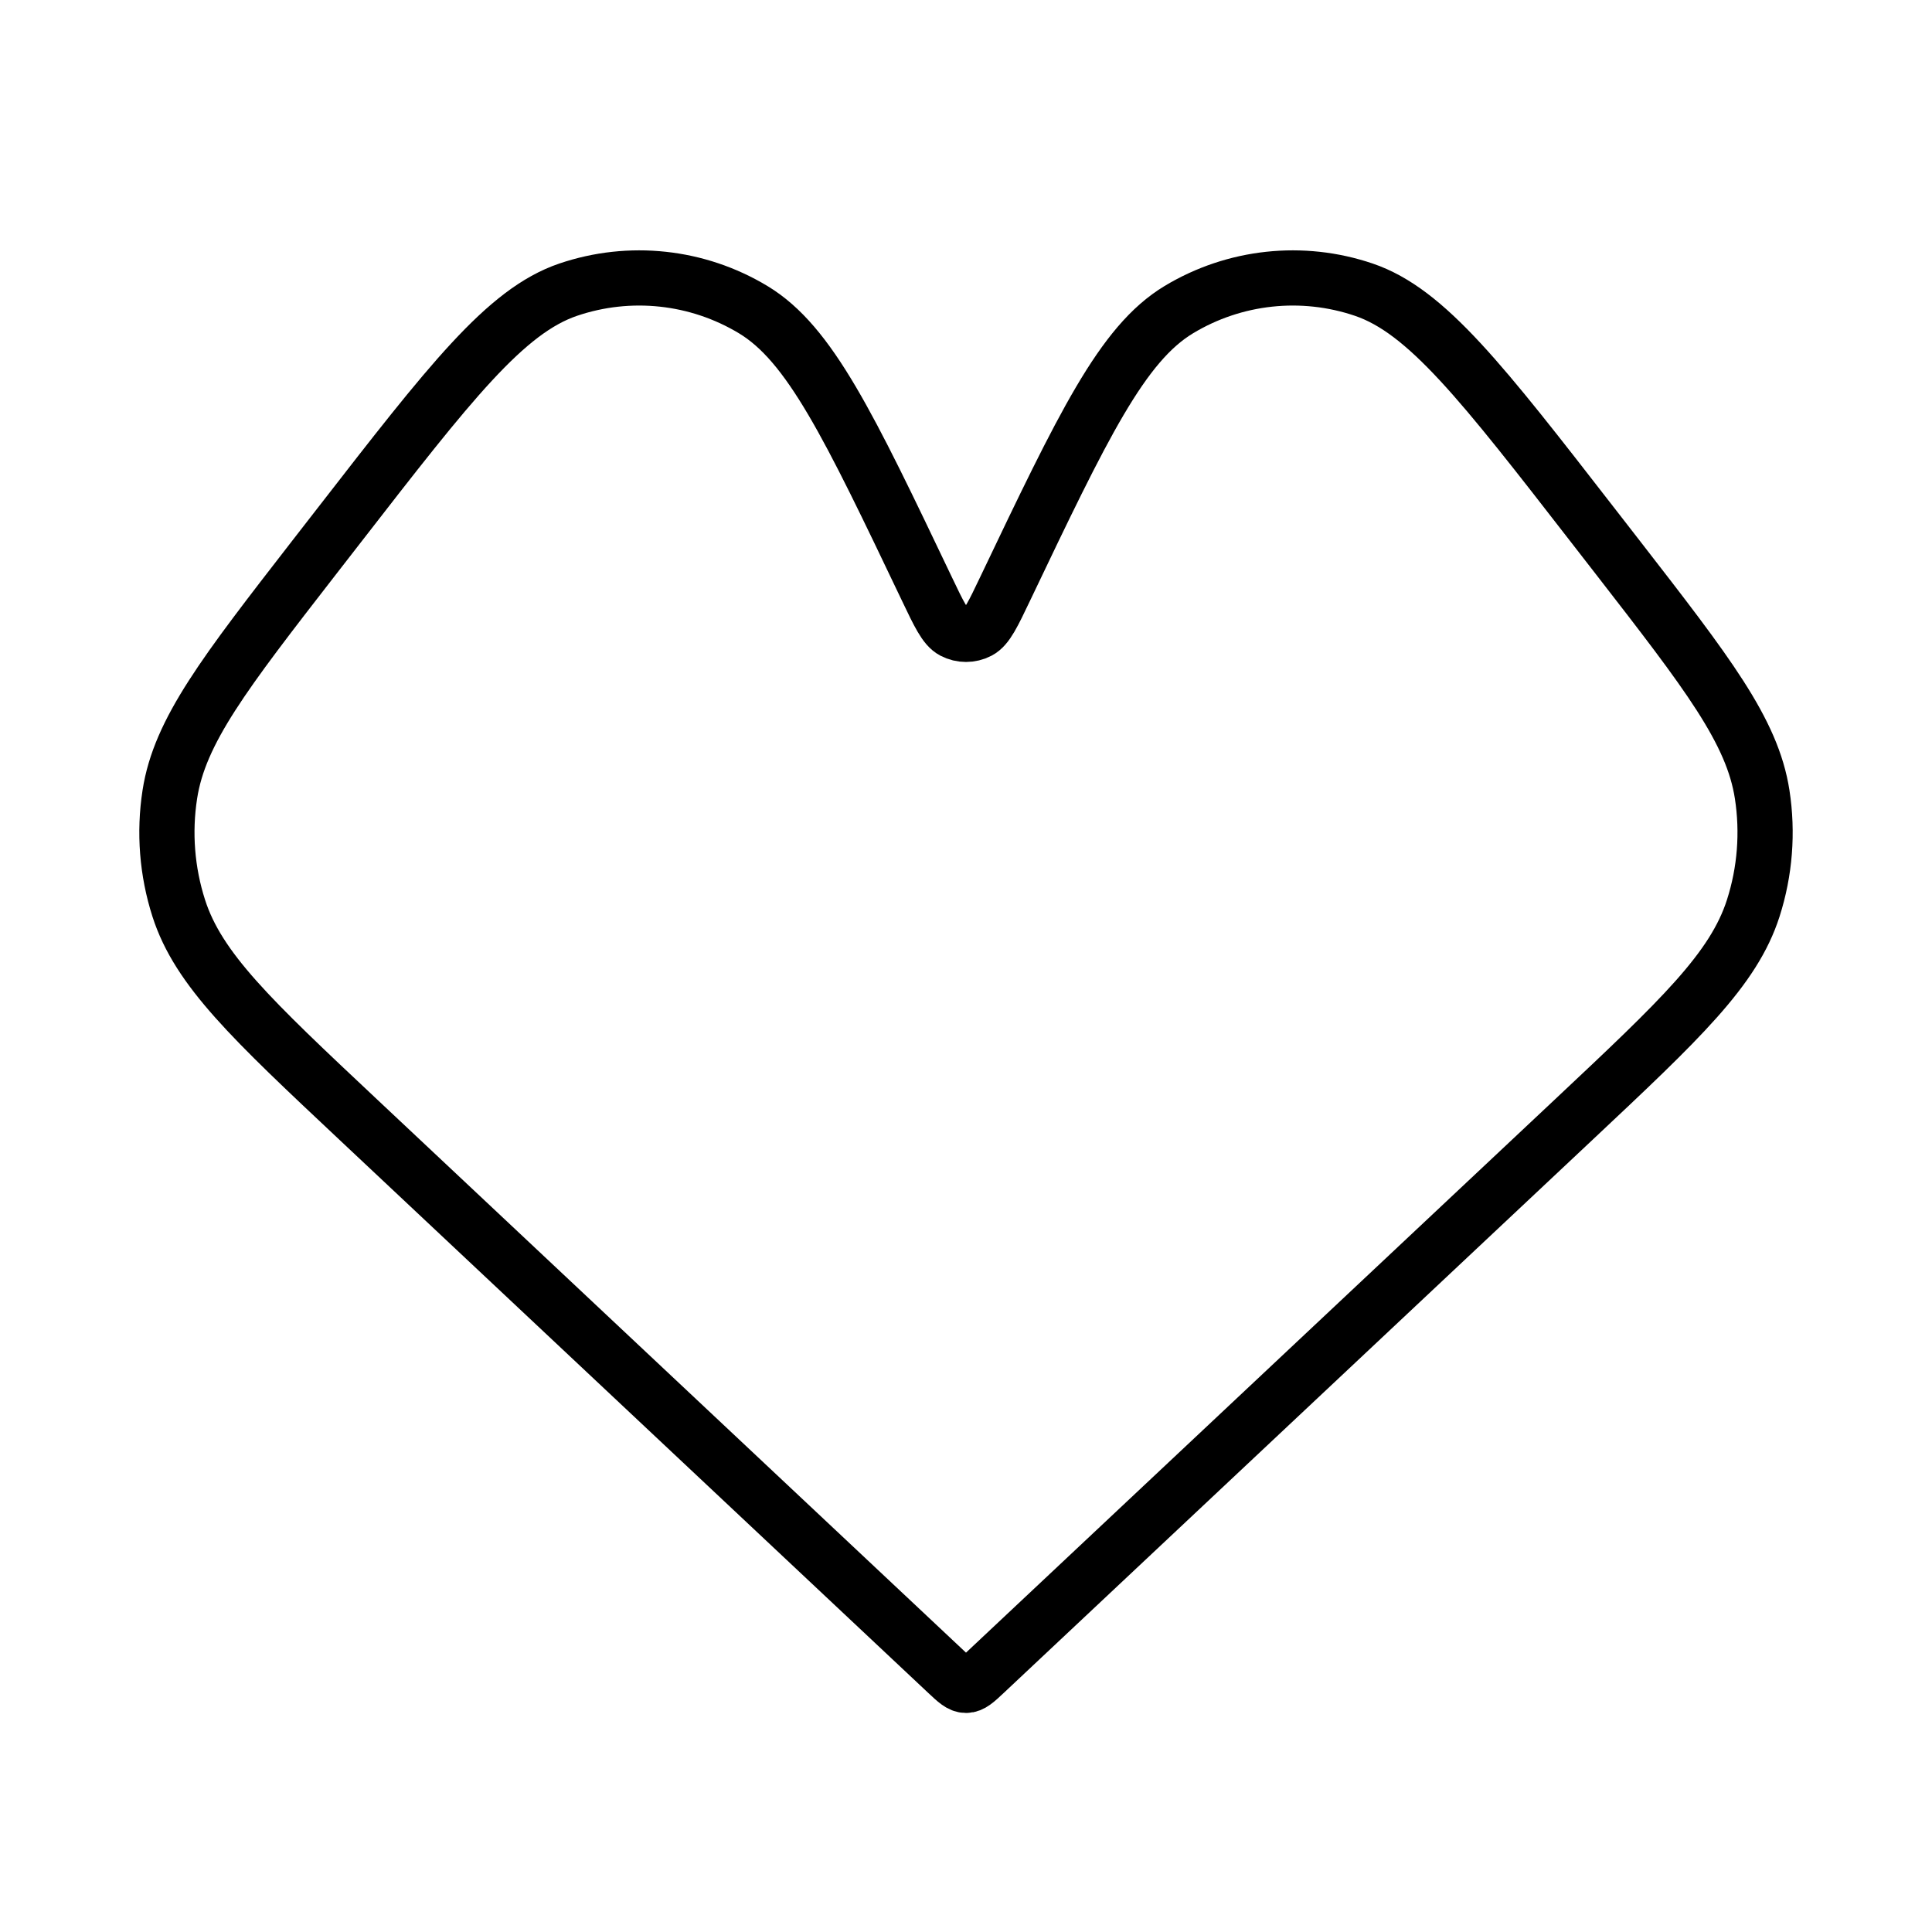 <svg width="70" height="70" viewBox="0 0 70 70" fill="none" xmlns="http://www.w3.org/2000/svg">
<path d="M12.981 40.566L34.315 60.607C34.64 60.912 34.802 61.064 35 61.064C35.198 61.064 35.36 60.912 35.685 60.607L57.019 40.566L57.019 40.566C60.882 36.937 62.813 35.123 63.524 32.904C63.95 31.574 64.06 30.164 63.847 28.785C63.492 26.482 61.867 24.389 58.619 20.201L57.716 19.038C53.698 13.859 51.689 11.269 49.415 10.496C47.183 9.738 44.731 10.002 42.712 11.218C40.655 12.457 39.243 15.415 36.419 21.332C35.979 22.255 35.759 22.716 35.462 22.871C35.173 23.022 34.827 23.022 34.538 22.871C34.241 22.716 34.021 22.255 33.581 21.332C30.757 15.415 29.345 12.457 27.288 11.218C25.269 10.002 22.817 9.738 20.585 10.496C18.311 11.269 16.302 13.859 12.284 19.038L11.381 20.201C8.133 24.389 6.508 26.482 6.153 28.785C5.94 30.164 6.05 31.574 6.476 32.904C7.187 35.123 9.118 36.937 12.981 40.566Z" stroke="black" stroke-width="2"/>
</svg>

